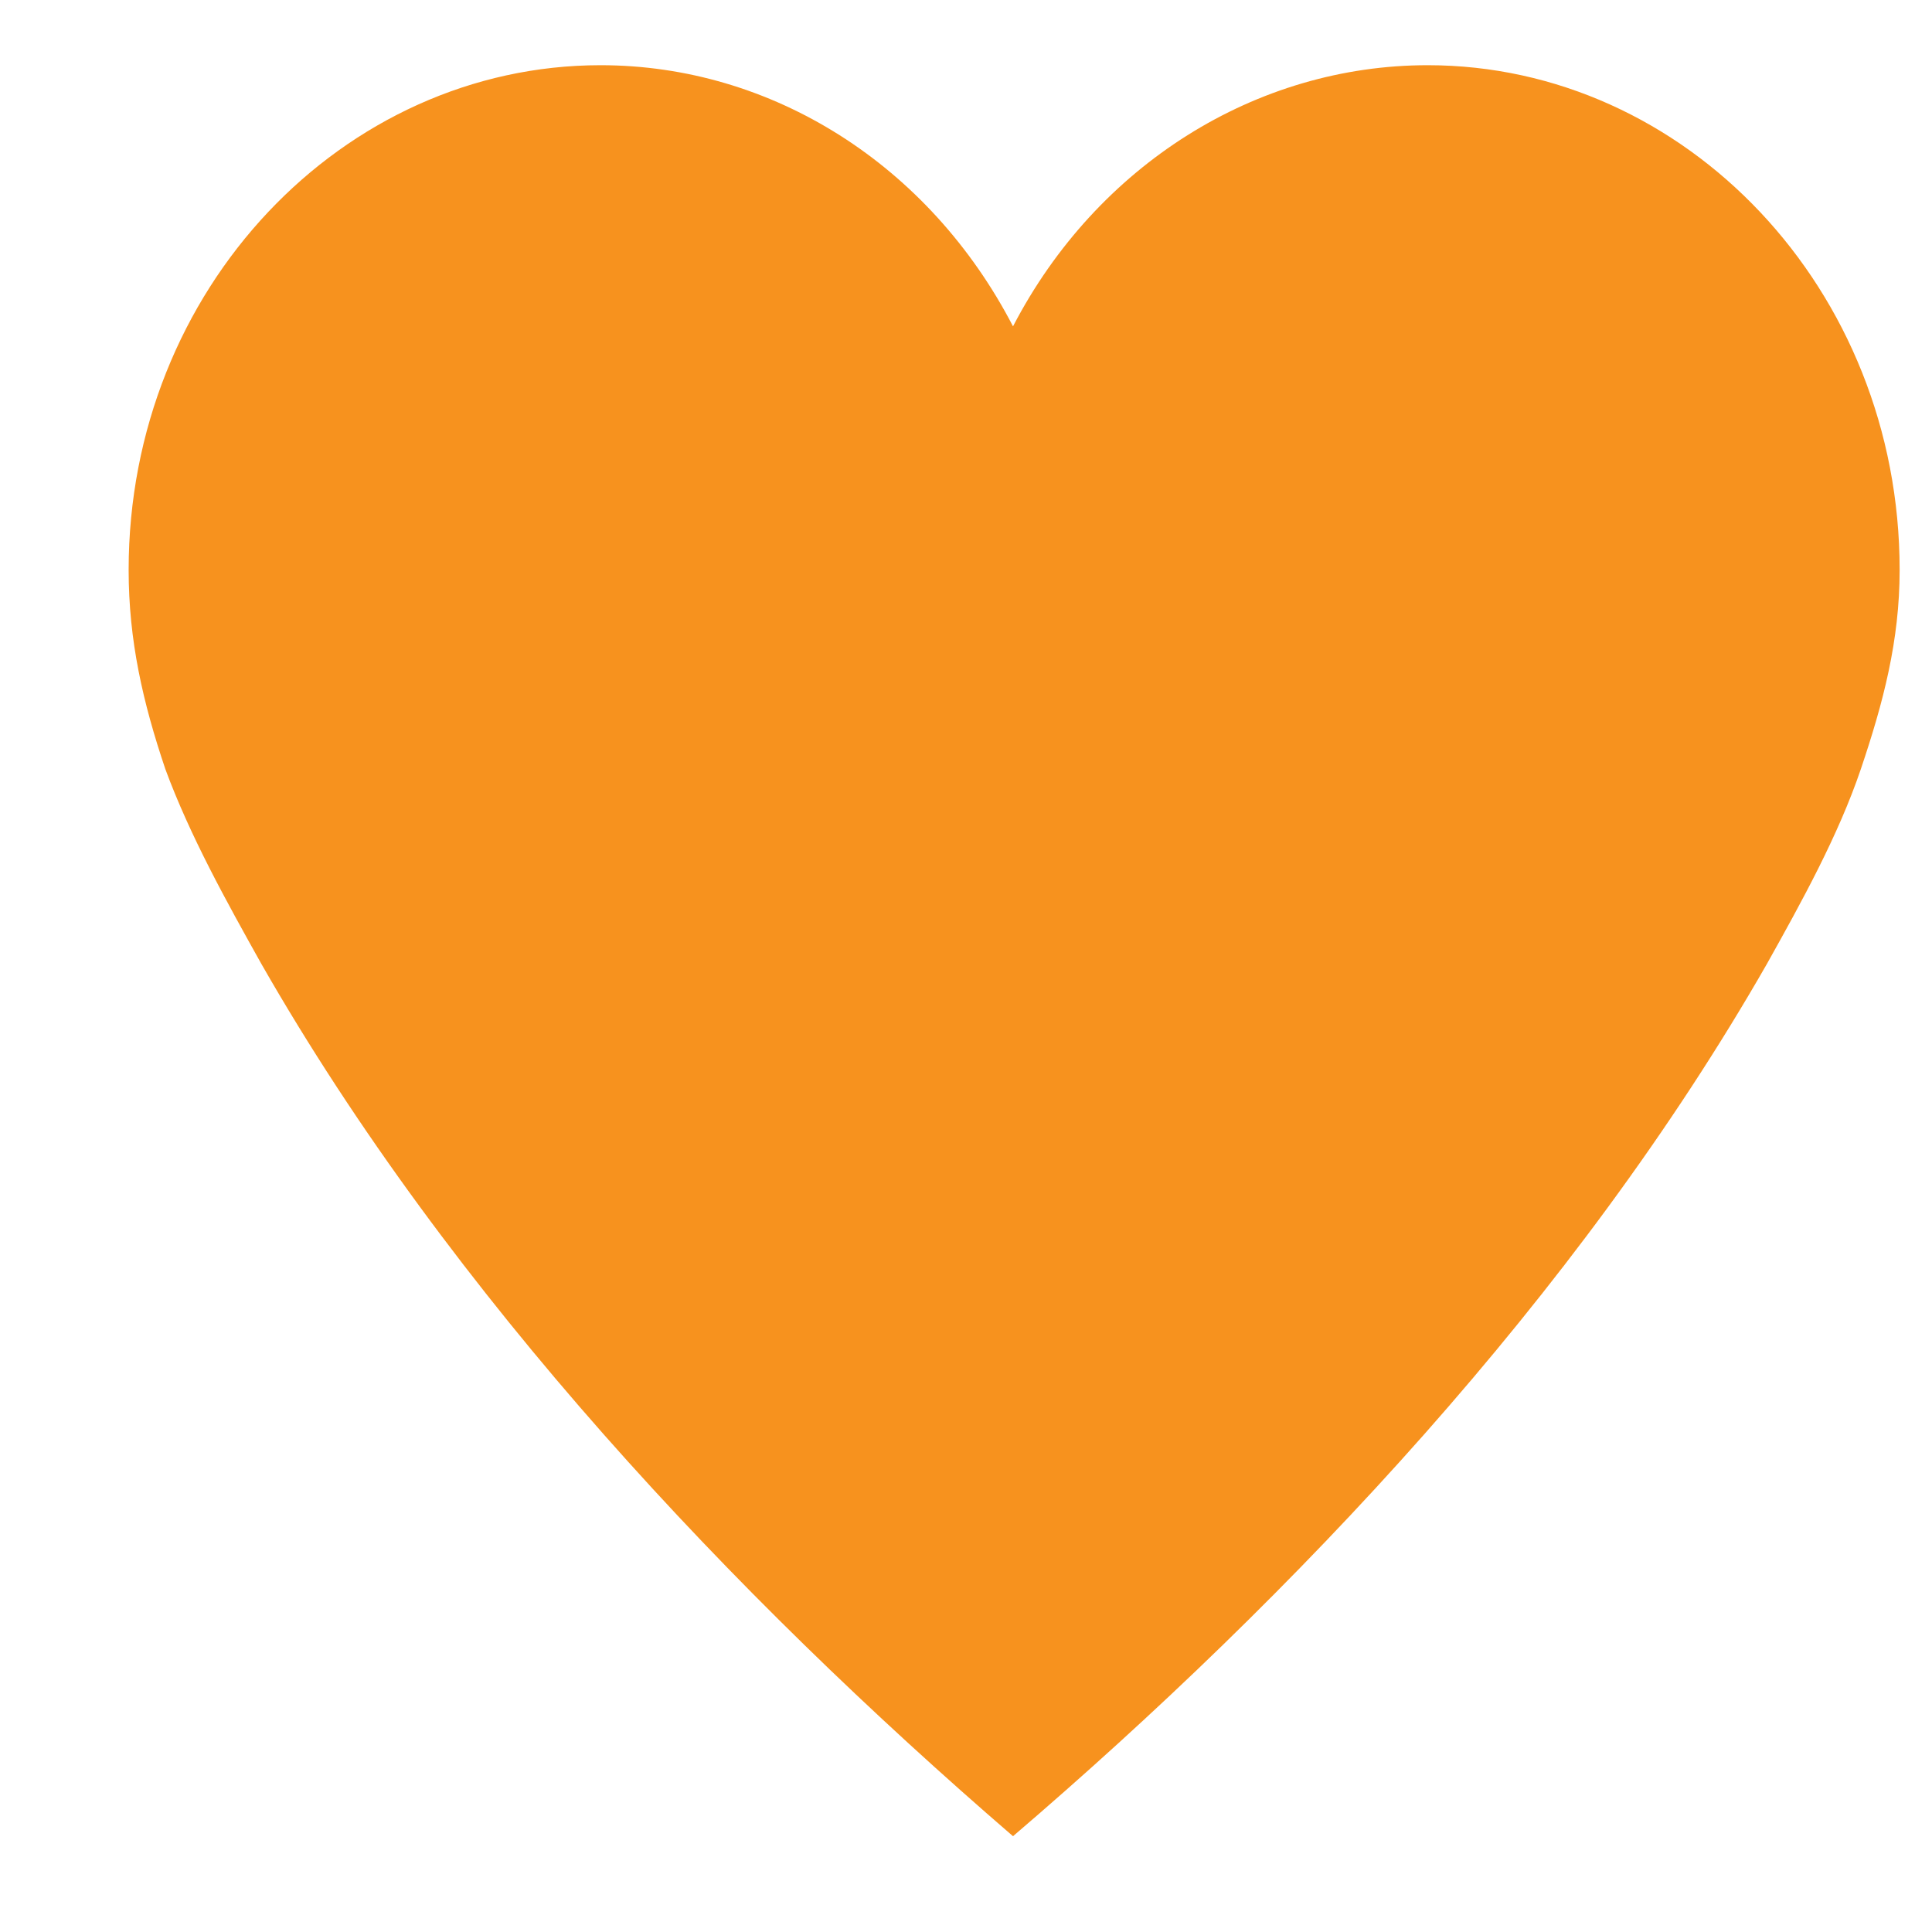 <?xml version="1.0" encoding="UTF-8"?>
<svg width="12px" height="12px" viewBox="0 0 12 12" version="1.1" xmlns="http://www.w3.org/2000/svg" xmlns:xlink="http://www.w3.org/1999/xlink">
    <!-- Generator: Sketch 43.2 (39069) - http://www.bohemiancoding.com/sketch -->
    <title>Icon</title>
    <desc>Created with Sketch.</desc>
    <defs></defs>
    <g id="Page-1" stroke="none" stroke-width="1" fill="none" fill-rule="evenodd">
        <g id="sp-home-page_customer-stories" transform="translate(-909, -1799)" fill="#F7921E">
            <g id="Group-31" transform="translate(727, 1525)">
                <g id="Group-17">
                    <g id="Likes" transform="translate(182, 271)">
                        <path d="M11.799,6.54 C11.799,4.794 10.467,3.405 8.868,3.405 C7.802,3.405 6.813,4.024 6.292,5.027 L6.292,5.027 C5.772,4.024 4.795,3.405 3.73,3.405 C2.131,3.405 0.799,4.794 0.799,6.54 C0.799,6.98 0.888,7.365 1.027,7.777 C1.179,8.19 1.408,8.602 1.624,8.988 C2.803,11.05 4.554,12.906 6.292,14.405 C8.043,12.906 9.794,11.05 10.974,8.988 C11.19,8.602 11.418,8.19 11.558,7.777 C11.697,7.365 11.799,6.98 11.799,6.54 L11.799,6.54 Z" id="Icon"></path>
                    </g>
                </g>
            </g>
        </g>
    </g>
</svg>